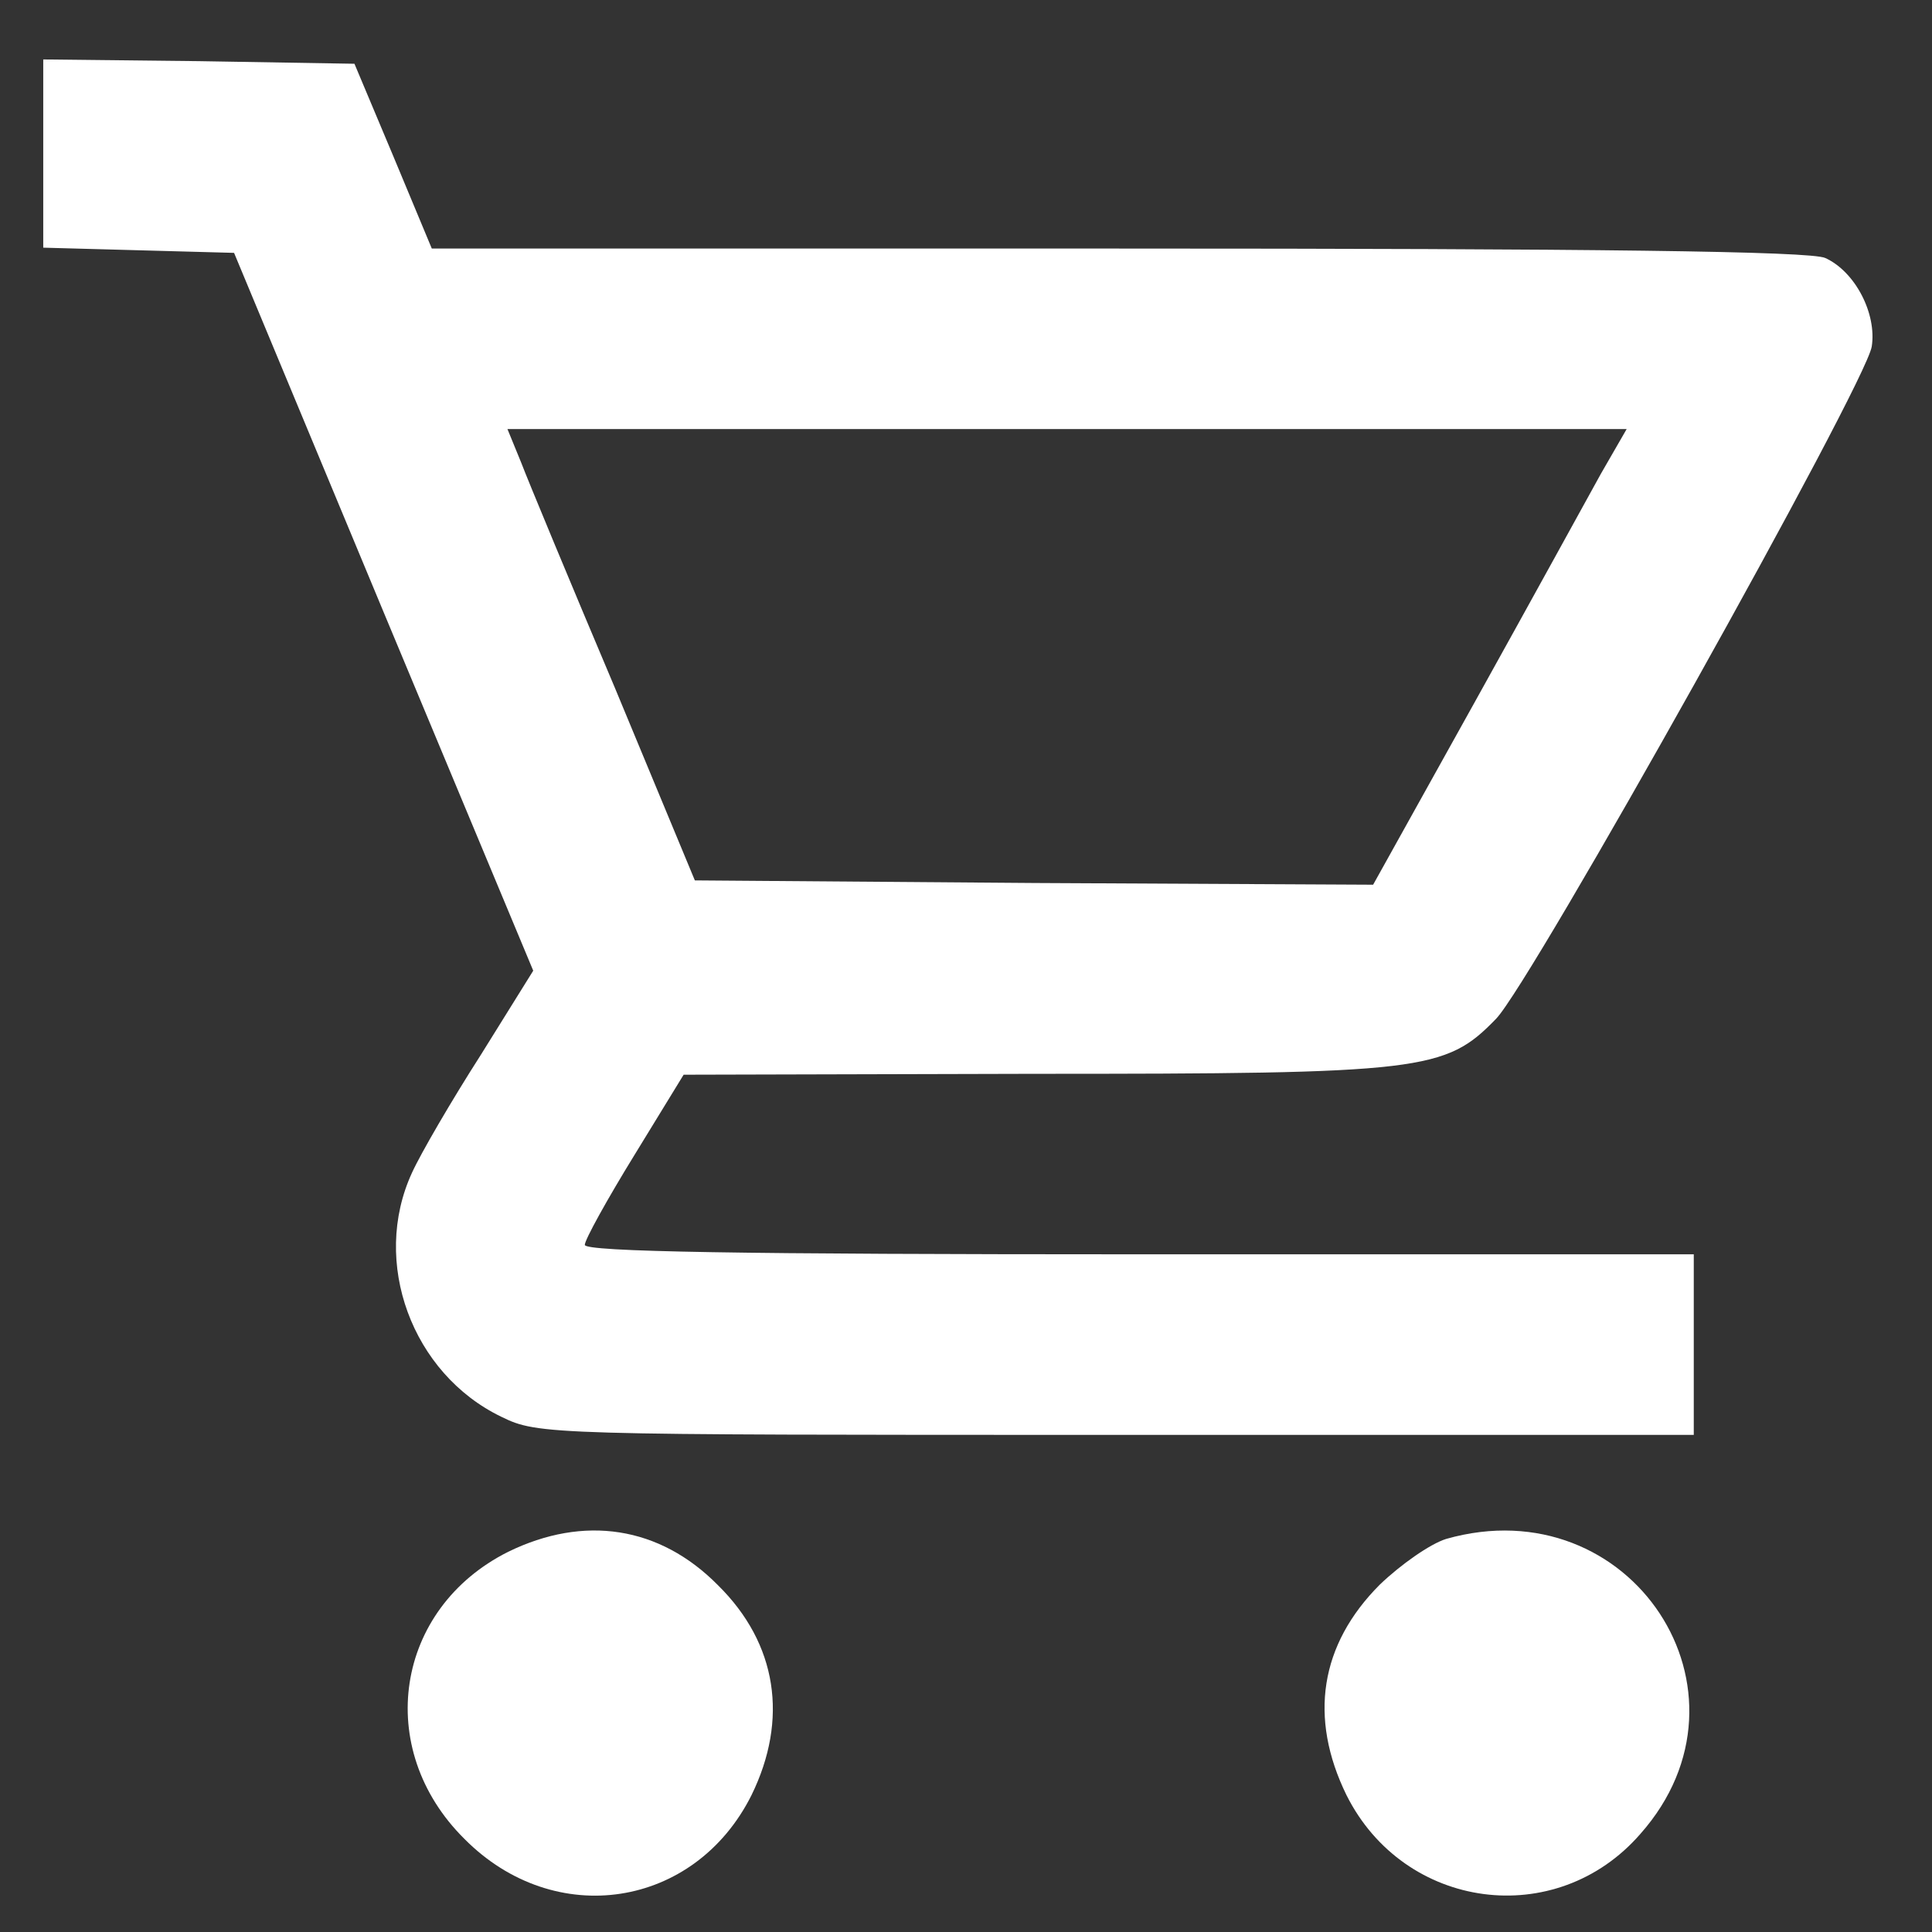 <svg width="26" height="26" viewBox="0 0 26 26" fill="none" xmlns="http://www.w3.org/2000/svg">
<rect x="0" y="0" width="26" height="26" fill="#333333" stroke="none"/>
<path d="M0.582 2.061V3.333L1.866 3.368L3.15 3.403L5.163 8.239L7.176 13.063L6.47 14.197C6.077 14.81 5.66 15.527 5.545 15.781C4.989 16.985 5.545 18.488 6.748 19.067C7.245 19.31 7.373 19.31 15.02 19.31H22.794V18.095V16.88H15.332C9.964 16.88 7.87 16.846 7.87 16.753C7.87 16.684 8.171 16.14 8.541 15.539L9.2 14.463L13.897 14.451C19.15 14.451 19.45 14.416 20.133 13.711C20.607 13.225 25.108 5.173 25.189 4.664C25.258 4.224 24.969 3.657 24.564 3.472C24.367 3.38 21.44 3.345 15.054 3.345H5.811L5.29 2.095L4.77 0.858L2.676 0.823L0.582 0.8V2.061ZM21.544 6.376C21.359 6.711 20.596 8.1 19.844 9.453L18.479 11.906L13.921 11.883L9.351 11.848L8.275 9.257C7.673 7.834 7.106 6.468 7.014 6.226L6.829 5.774H14.36H21.891L21.544 6.376Z" fill="white"/>
<path d="M6.84 20.883C5.313 21.647 5.024 23.533 6.25 24.747C7.465 25.974 9.351 25.684 10.114 24.157C10.612 23.139 10.461 22.121 9.663 21.334C8.876 20.536 7.858 20.386 6.84 20.883Z" fill="white"/>
<path d="M19.462 20.71C19.242 20.779 18.849 21.057 18.571 21.323C17.761 22.133 17.611 23.116 18.12 24.157C18.895 25.707 20.943 25.985 22.077 24.678C23.766 22.769 21.949 20.004 19.462 20.71Z" fill="white"/>
</svg>
